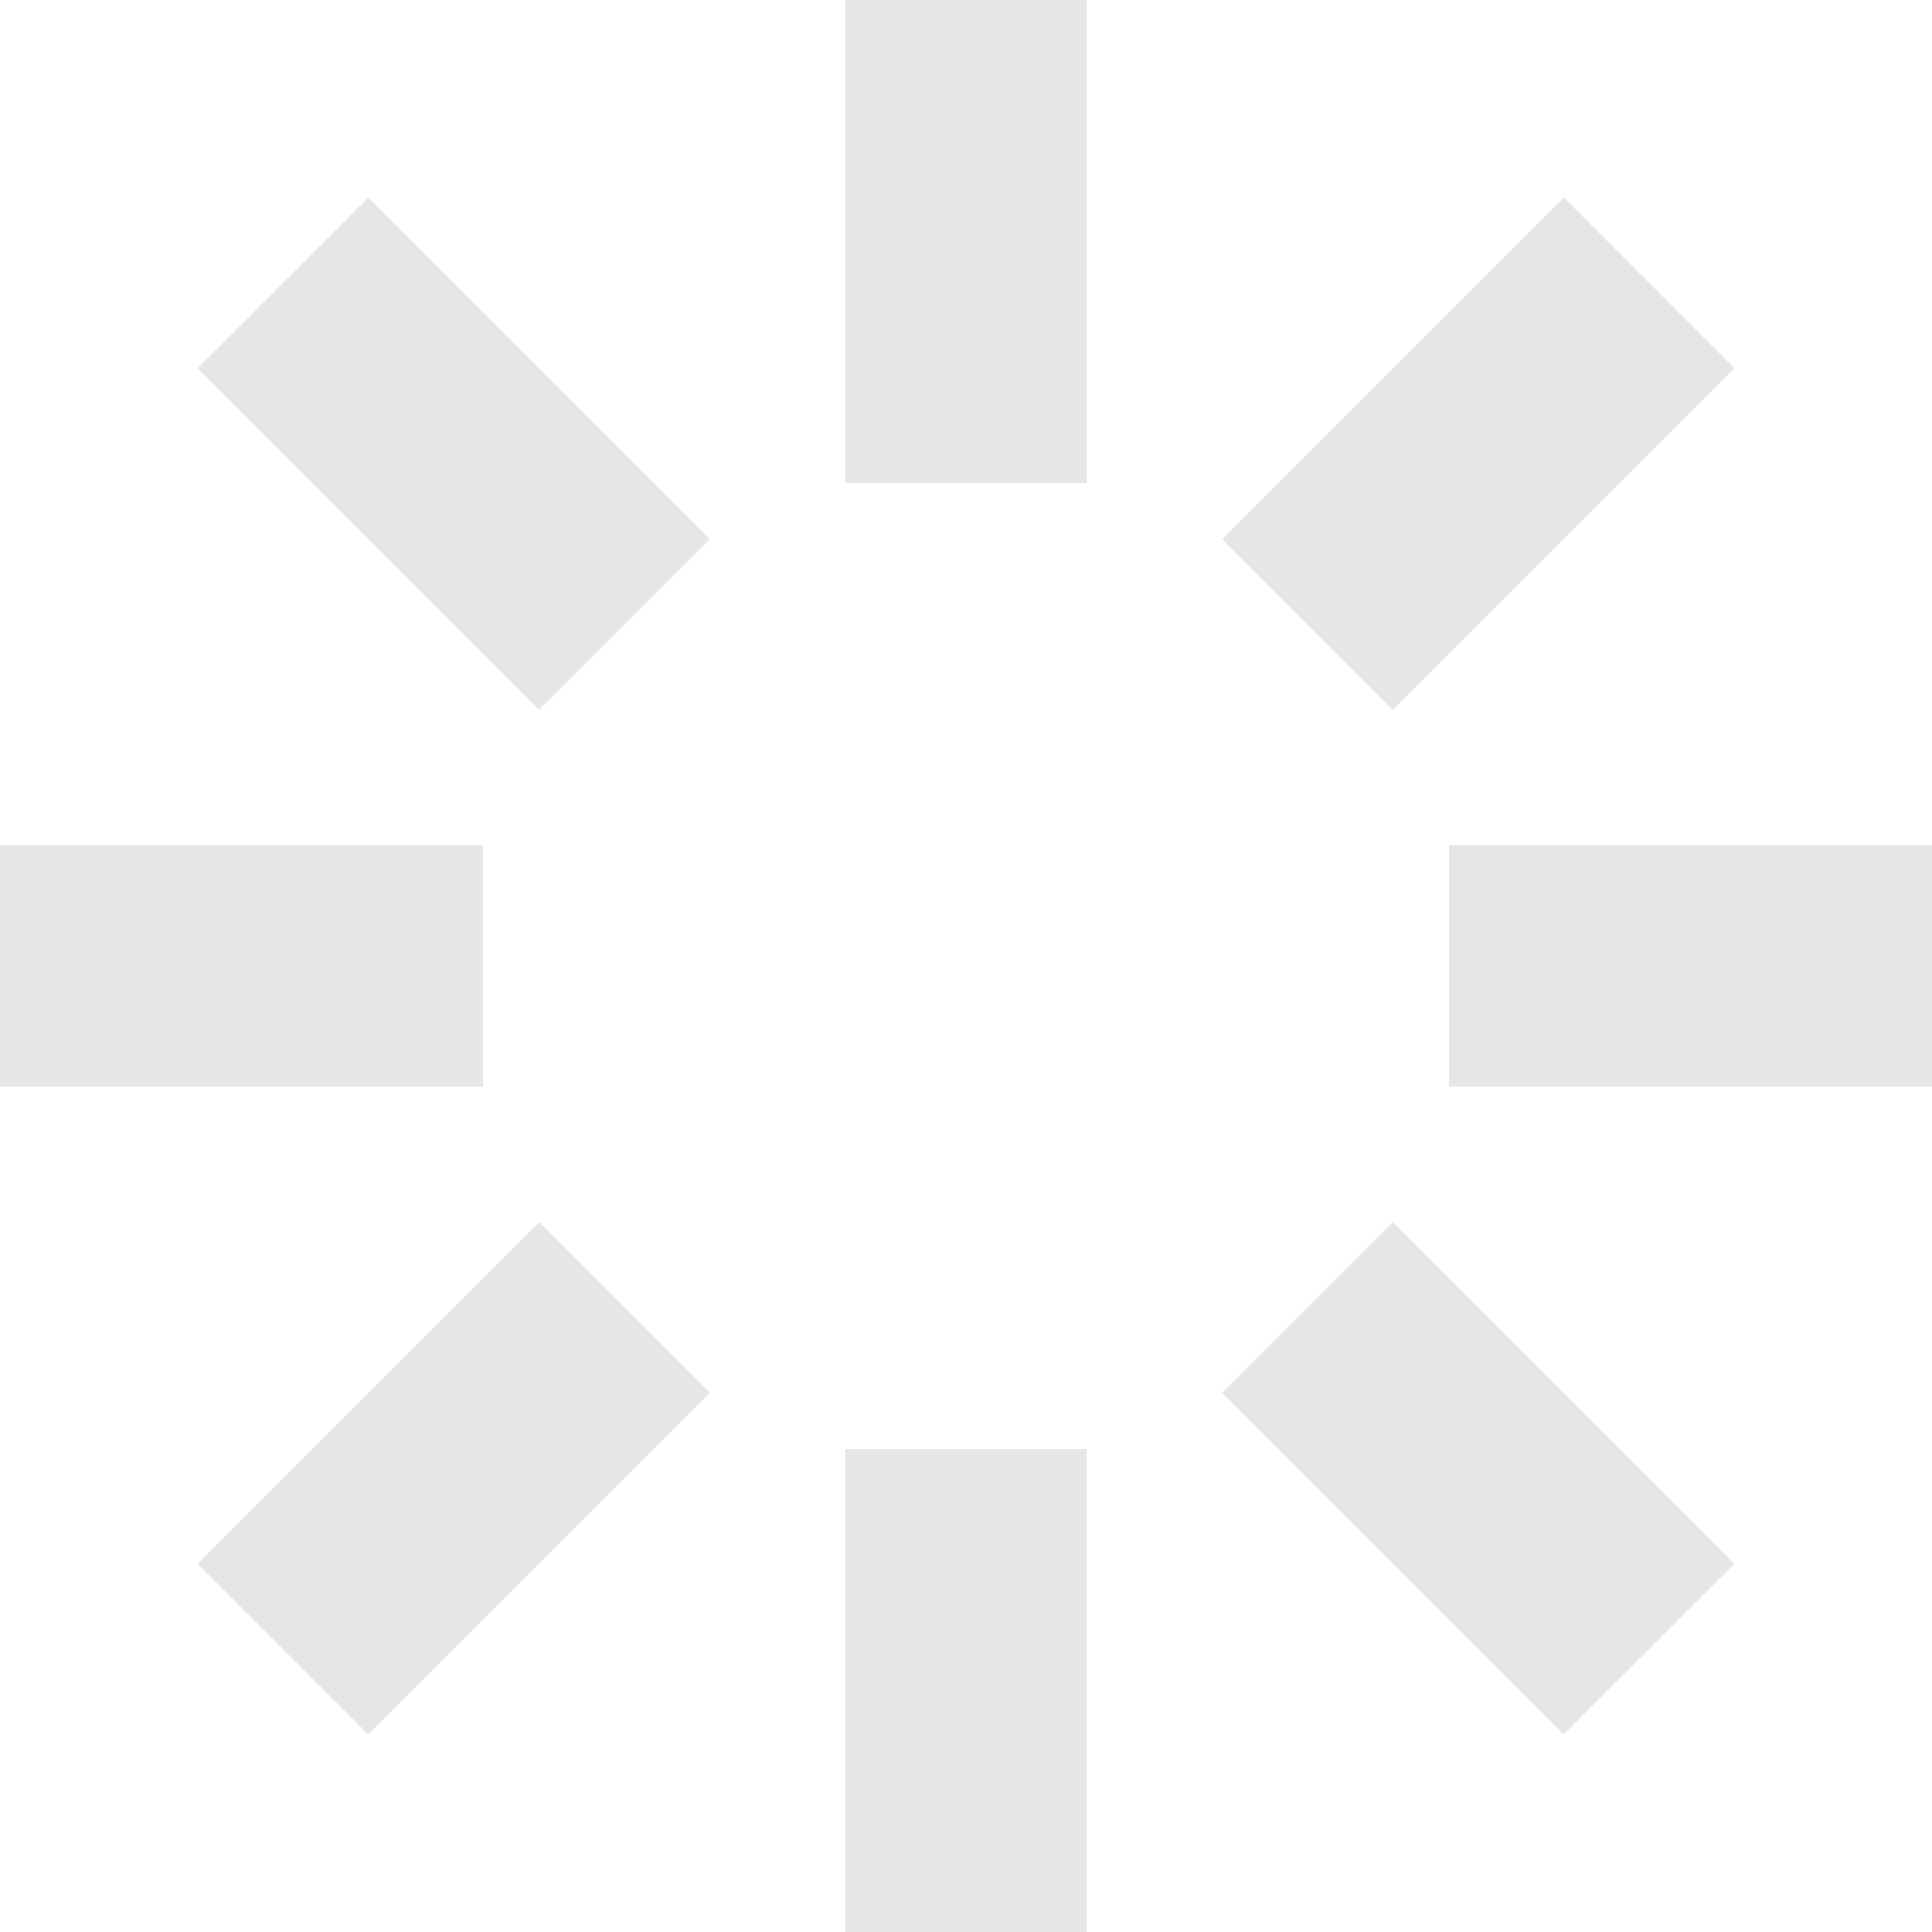 <svg xmlns="http://www.w3.org/2000/svg" viewBox="0 0 32 32" width="32" height="32" fill="#fff"><path opacity=".1" d="M14 0h4v8h-4z" fill="#000"><animate attributeName="opacity" from="1" to=".1" dur="1s" repeatCount="indefinite" begin="0"/></path><path opacity=".1" d="M25.9 3.272l2.828 2.83-5.657 5.655-2.827-2.828z" fill="#000"><animate attributeName="opacity" from="1" to=".1" dur="1s" repeatCount="indefinite" begin="0.125s"/></path><path opacity=".1" d="M32 14v4h-8v-4z" fill="#000"><animate attributeName="opacity" from="1" to=".1" dur="1s" repeatCount="indefinite" begin="0.25s"/></path><path opacity=".1" d="M28.728 25.9l-2.83 2.828-5.655-5.657 2.828-2.827z" fill="#000"><animate attributeName="opacity" from="1" to=".1" dur="1s" repeatCount="indefinite" begin="0.375s"/></path><path opacity=".1" d="M18 32h-4v-8h4z" fill="#000"><animate attributeName="opacity" from="1" to=".1" dur="1s" repeatCount="indefinite" begin="0.5s"/></path><path opacity=".1" d="M6.1 28.728l-2.828-2.83 5.657-5.655 2.827 2.828z" fill="#000"><animate attributeName="opacity" from="1" to=".1" dur="1s" repeatCount="indefinite" begin="0.675s"/></path><path opacity=".1" d="M0 18v-4h8v4z" fill="#000"><animate attributeName="opacity" from="1" to=".1" dur="1s" repeatCount="indefinite" begin="0.75s"/></path><path opacity=".1" d="M3.272 6.1l2.83-2.828 5.655 5.657-2.828 2.827z" fill="#000"><animate attributeName="opacity" from="1" to=".1" dur="1s" repeatCount="indefinite" begin="0.875s"/></path></svg>